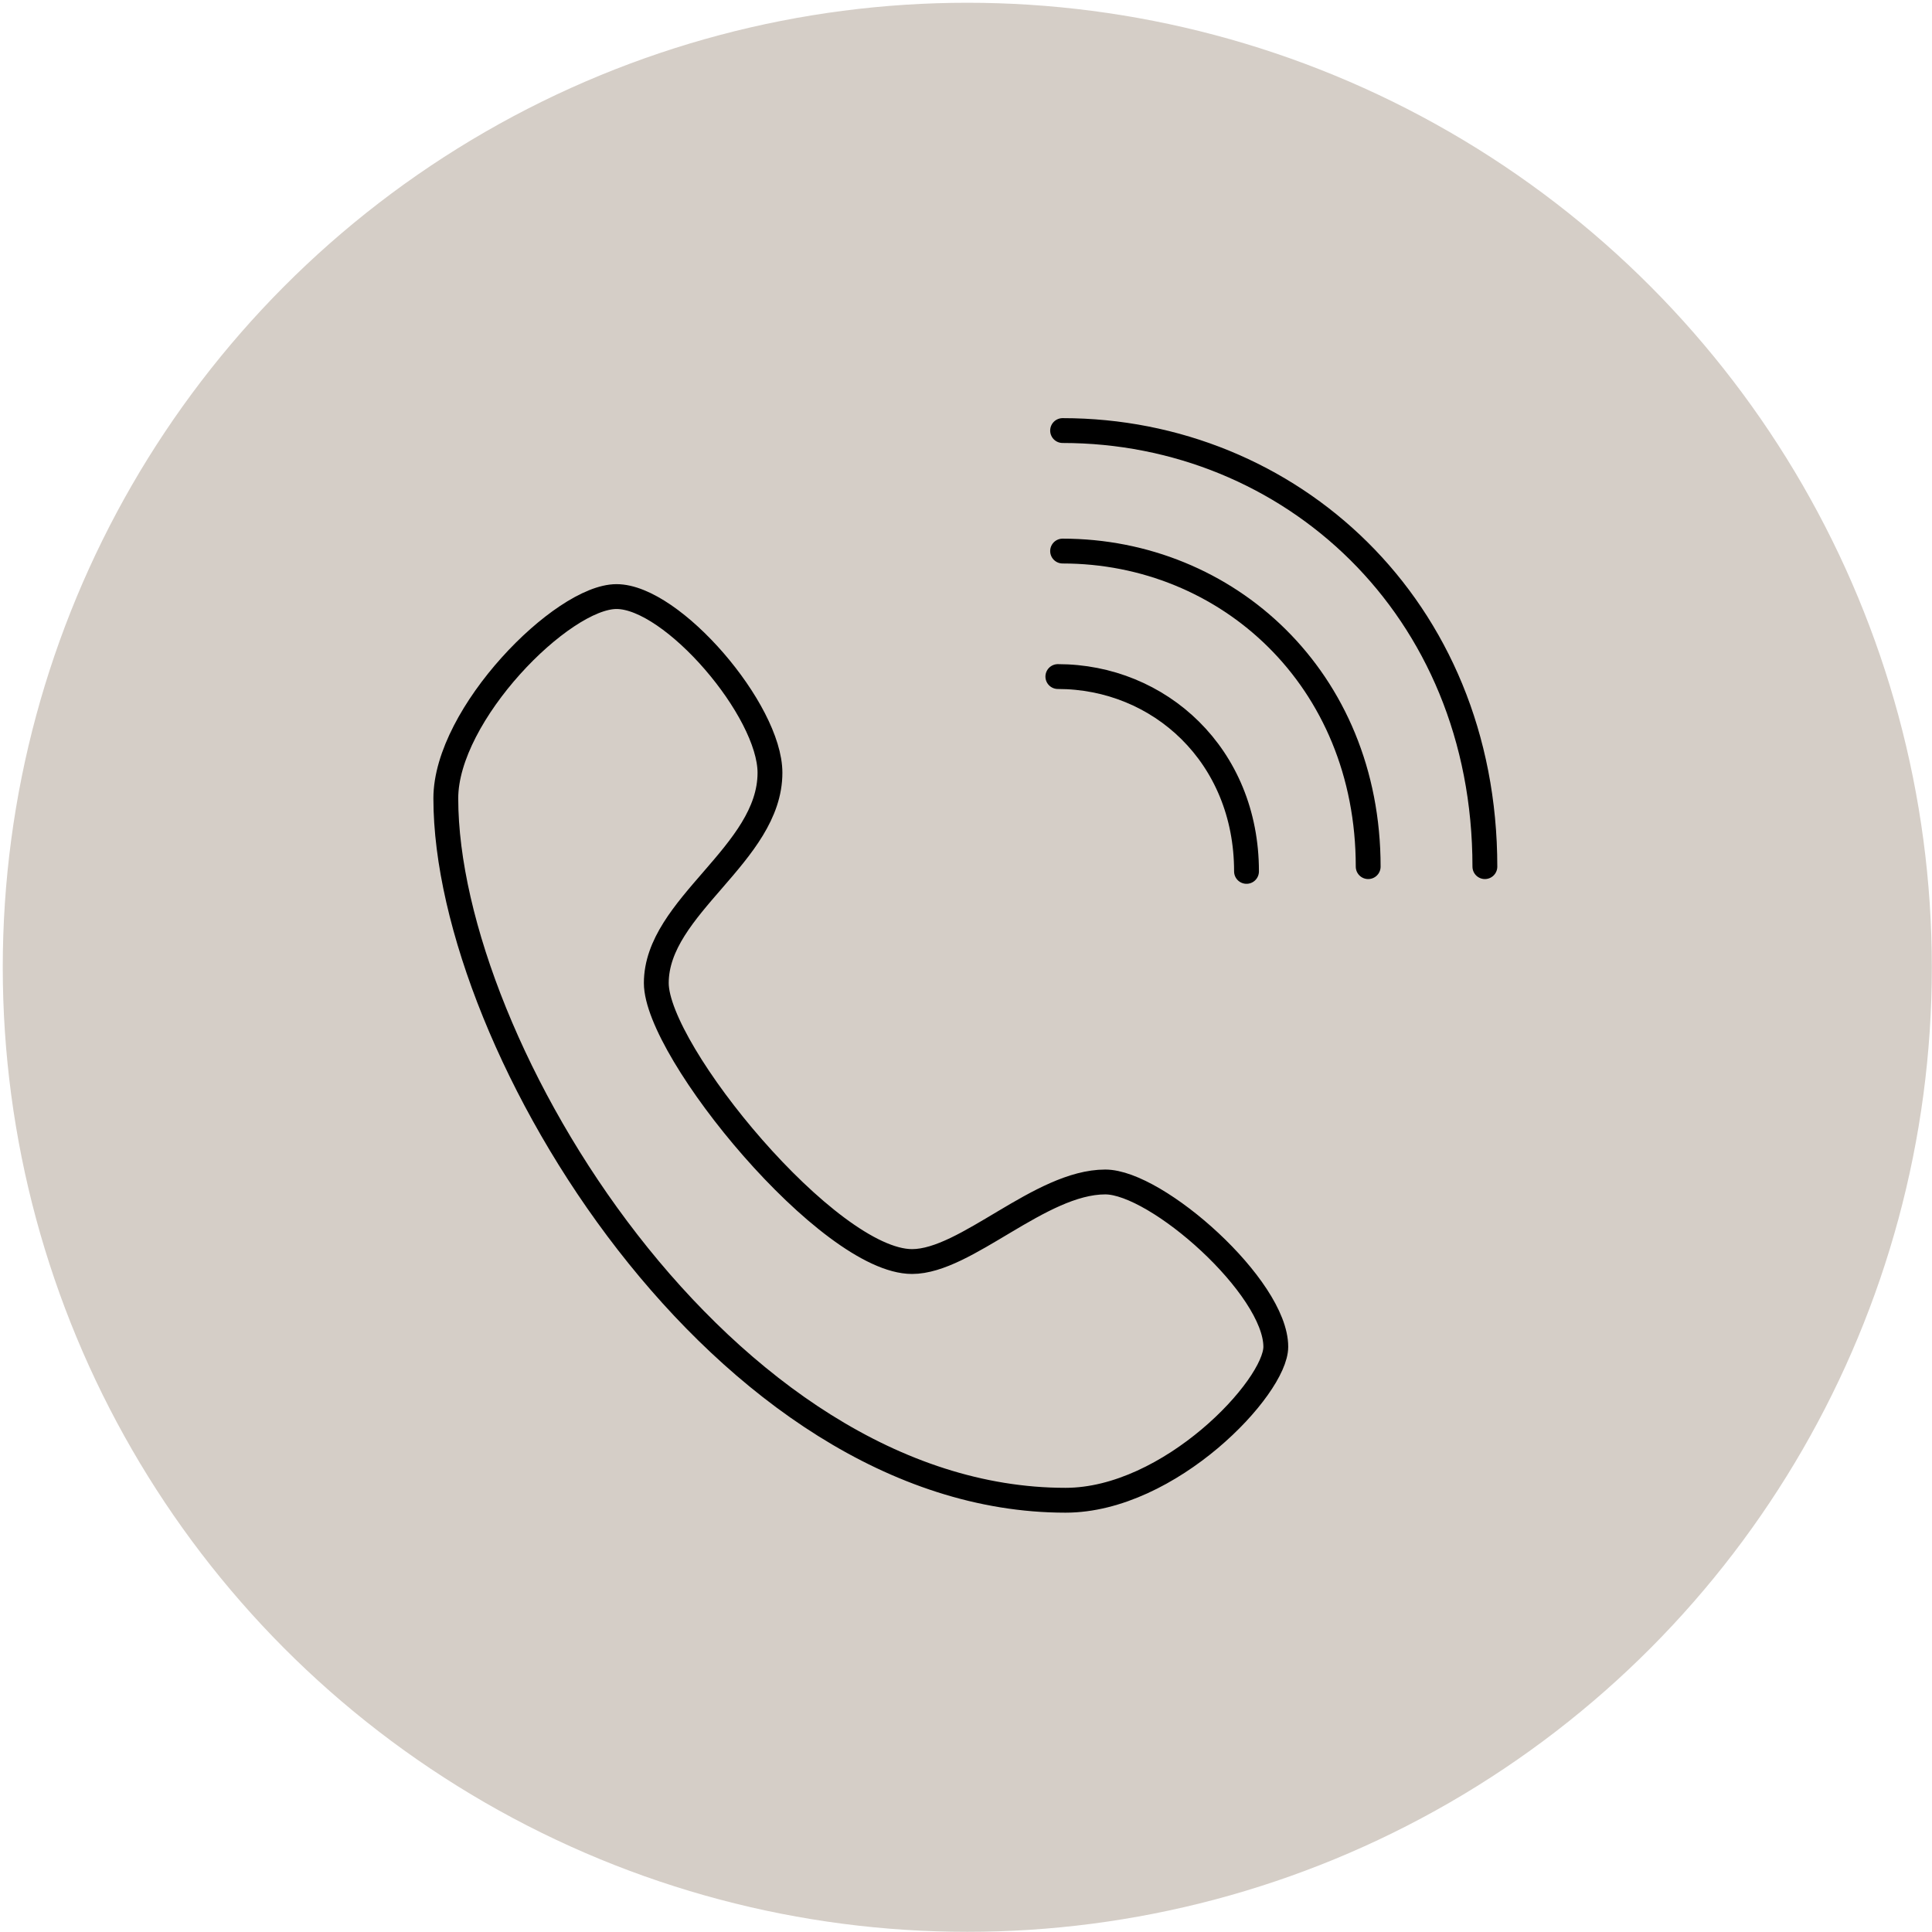 <svg xmlns="http://www.w3.org/2000/svg" width="700" height="700" viewBox="0 0 700 700">
  <defs>
    <style>
      .cls-1 {
        fill: #d5cec7;
      }

      .cls-2, .cls-3 {
        fill: none;
        stroke: #000;
        stroke-width: 9px;
        fill-rule: evenodd;
      }

      .cls-3 {
        stroke-linecap: round;
        stroke-linejoin: round;
      }
    </style>
  </defs>
  <circle class="cls-1" cx="350.469" cy="350.469" r="349.469"/>
  <path id="Color_Fill_5" data-name="Color Fill 5" class="cls-2" d="M237.79,356.178c0-27.85,41.184-46.724,41.184-76.192,0-22.608-35.316-63.836-55.6-63.836-19.651,0-61.847,42.659-61.847,73.113,0,89.86,100.857,254.305,224.526,254.305,37.767,0,76.192-40.877,76.192-55.6,0-21.584-43.083-59.718-61.777-59.718-23.58,0-50.445,28.829-70.014,28.829C300.263,457.08,237.79,380.963,237.79,356.178Z"/>
  <path class="cls-3" d="M385,156c82.256,0,153,63.777,153,158"/>
  <path id="Shape_1_copy" data-name="Shape 1 copy" class="cls-3" d="M385,199.662c59.525,0,110.719,46.153,110.719,114.338"/>
  <path id="Shape_1_copy_2" data-name="Shape 1 copy 2" class="cls-3" d="M383.278,245.132c36.75,0,68.356,28.494,68.356,70.59"/>
</svg>
